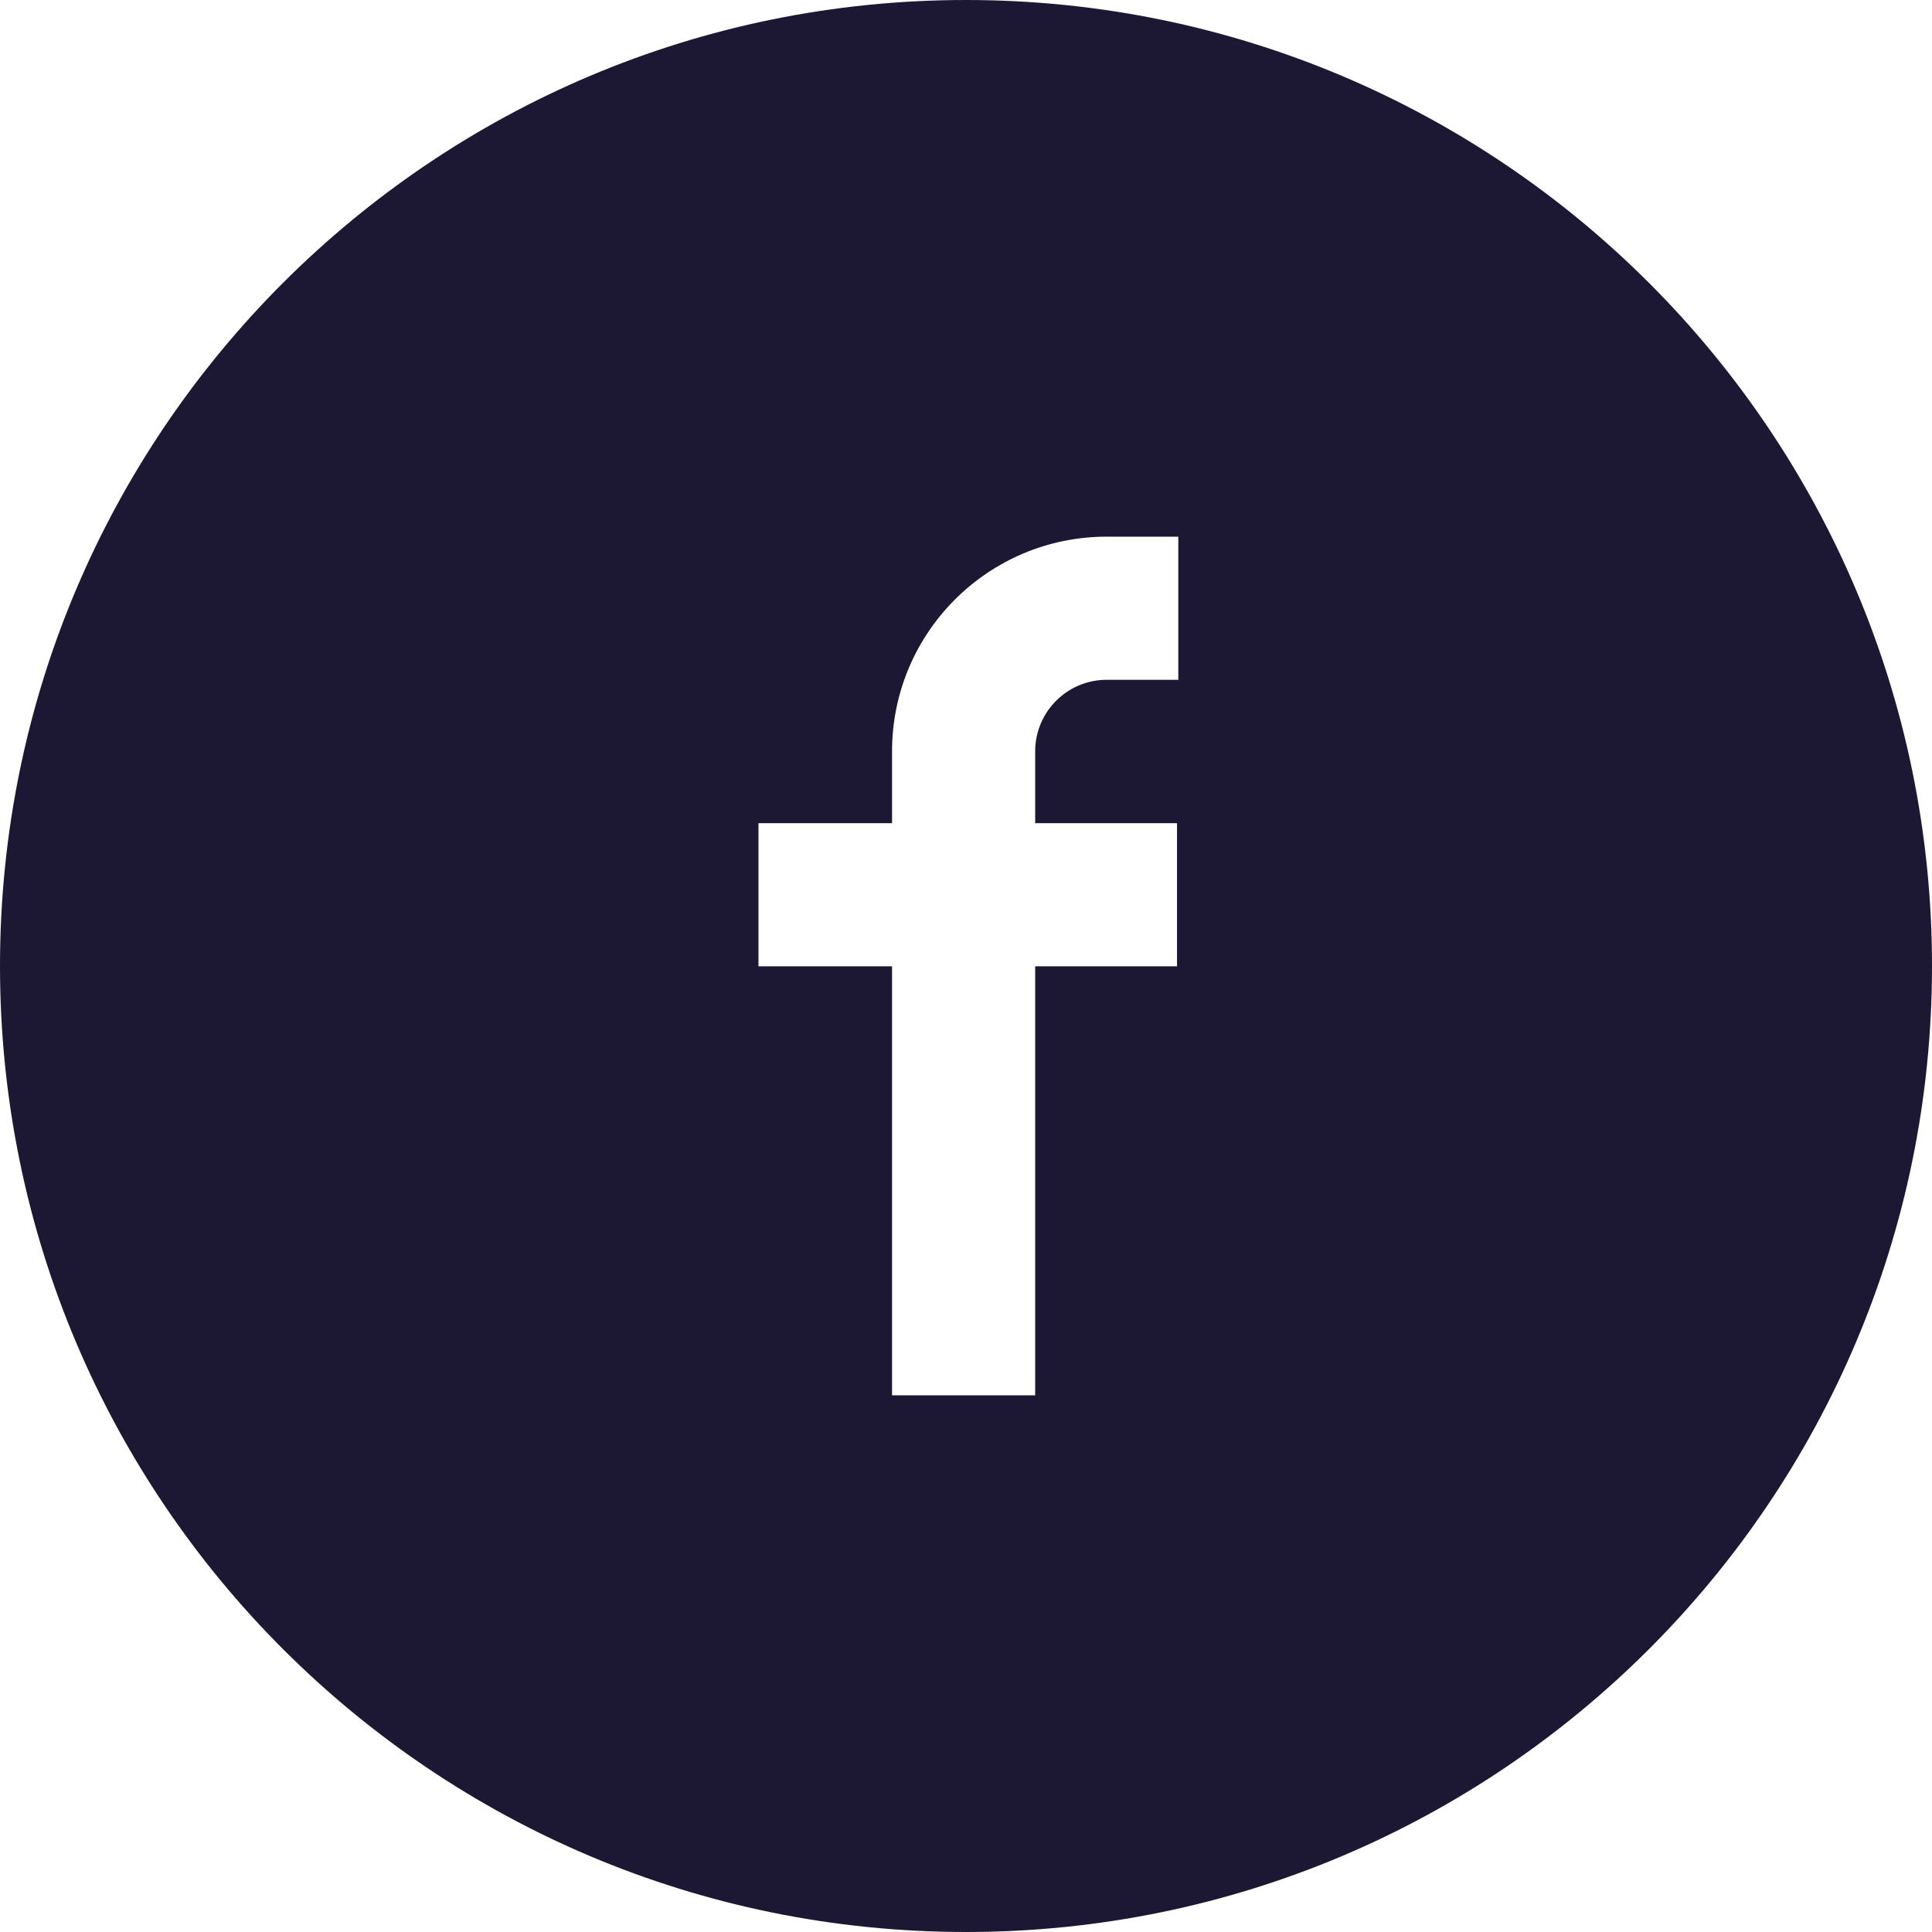 <?xml version="1.0" encoding="UTF-8"?>
<svg width="36px" height="36px" viewBox="0 0 36 36" version="1.1" xmlns="http://www.w3.org/2000/svg" xmlns:xlink="http://www.w3.org/1999/xlink">
    <title>facebook</title>
    <g id="facebook" stroke="none" stroke-width="1" fill="none" fill-rule="evenodd">
        <g fill="#1C1834" id="Combined-Shape">
            <path d="M18,0 C27.941,0 36,8.059 36,18 C36,27.941 27.941,36 18,36 C8.059,36 0,27.941 0,18 C0,8.059 8.059,0 18,0 Z M21.956,10 L20.622,10 C18.413,10 16.622,11.791 16.622,14 L16.622,15.339 L14.133,15.339 L14.133,18.006 L16.622,18.006 L16.622,26 L19.289,26 L19.289,18.006 L21.932,18.006 L21.932,15.339 L19.289,15.339 L19.289,14 C19.289,13.264 19.886,12.667 20.622,12.667 L21.956,12.667 L21.956,10 Z"></path>
        </g>
    </g>
</svg>